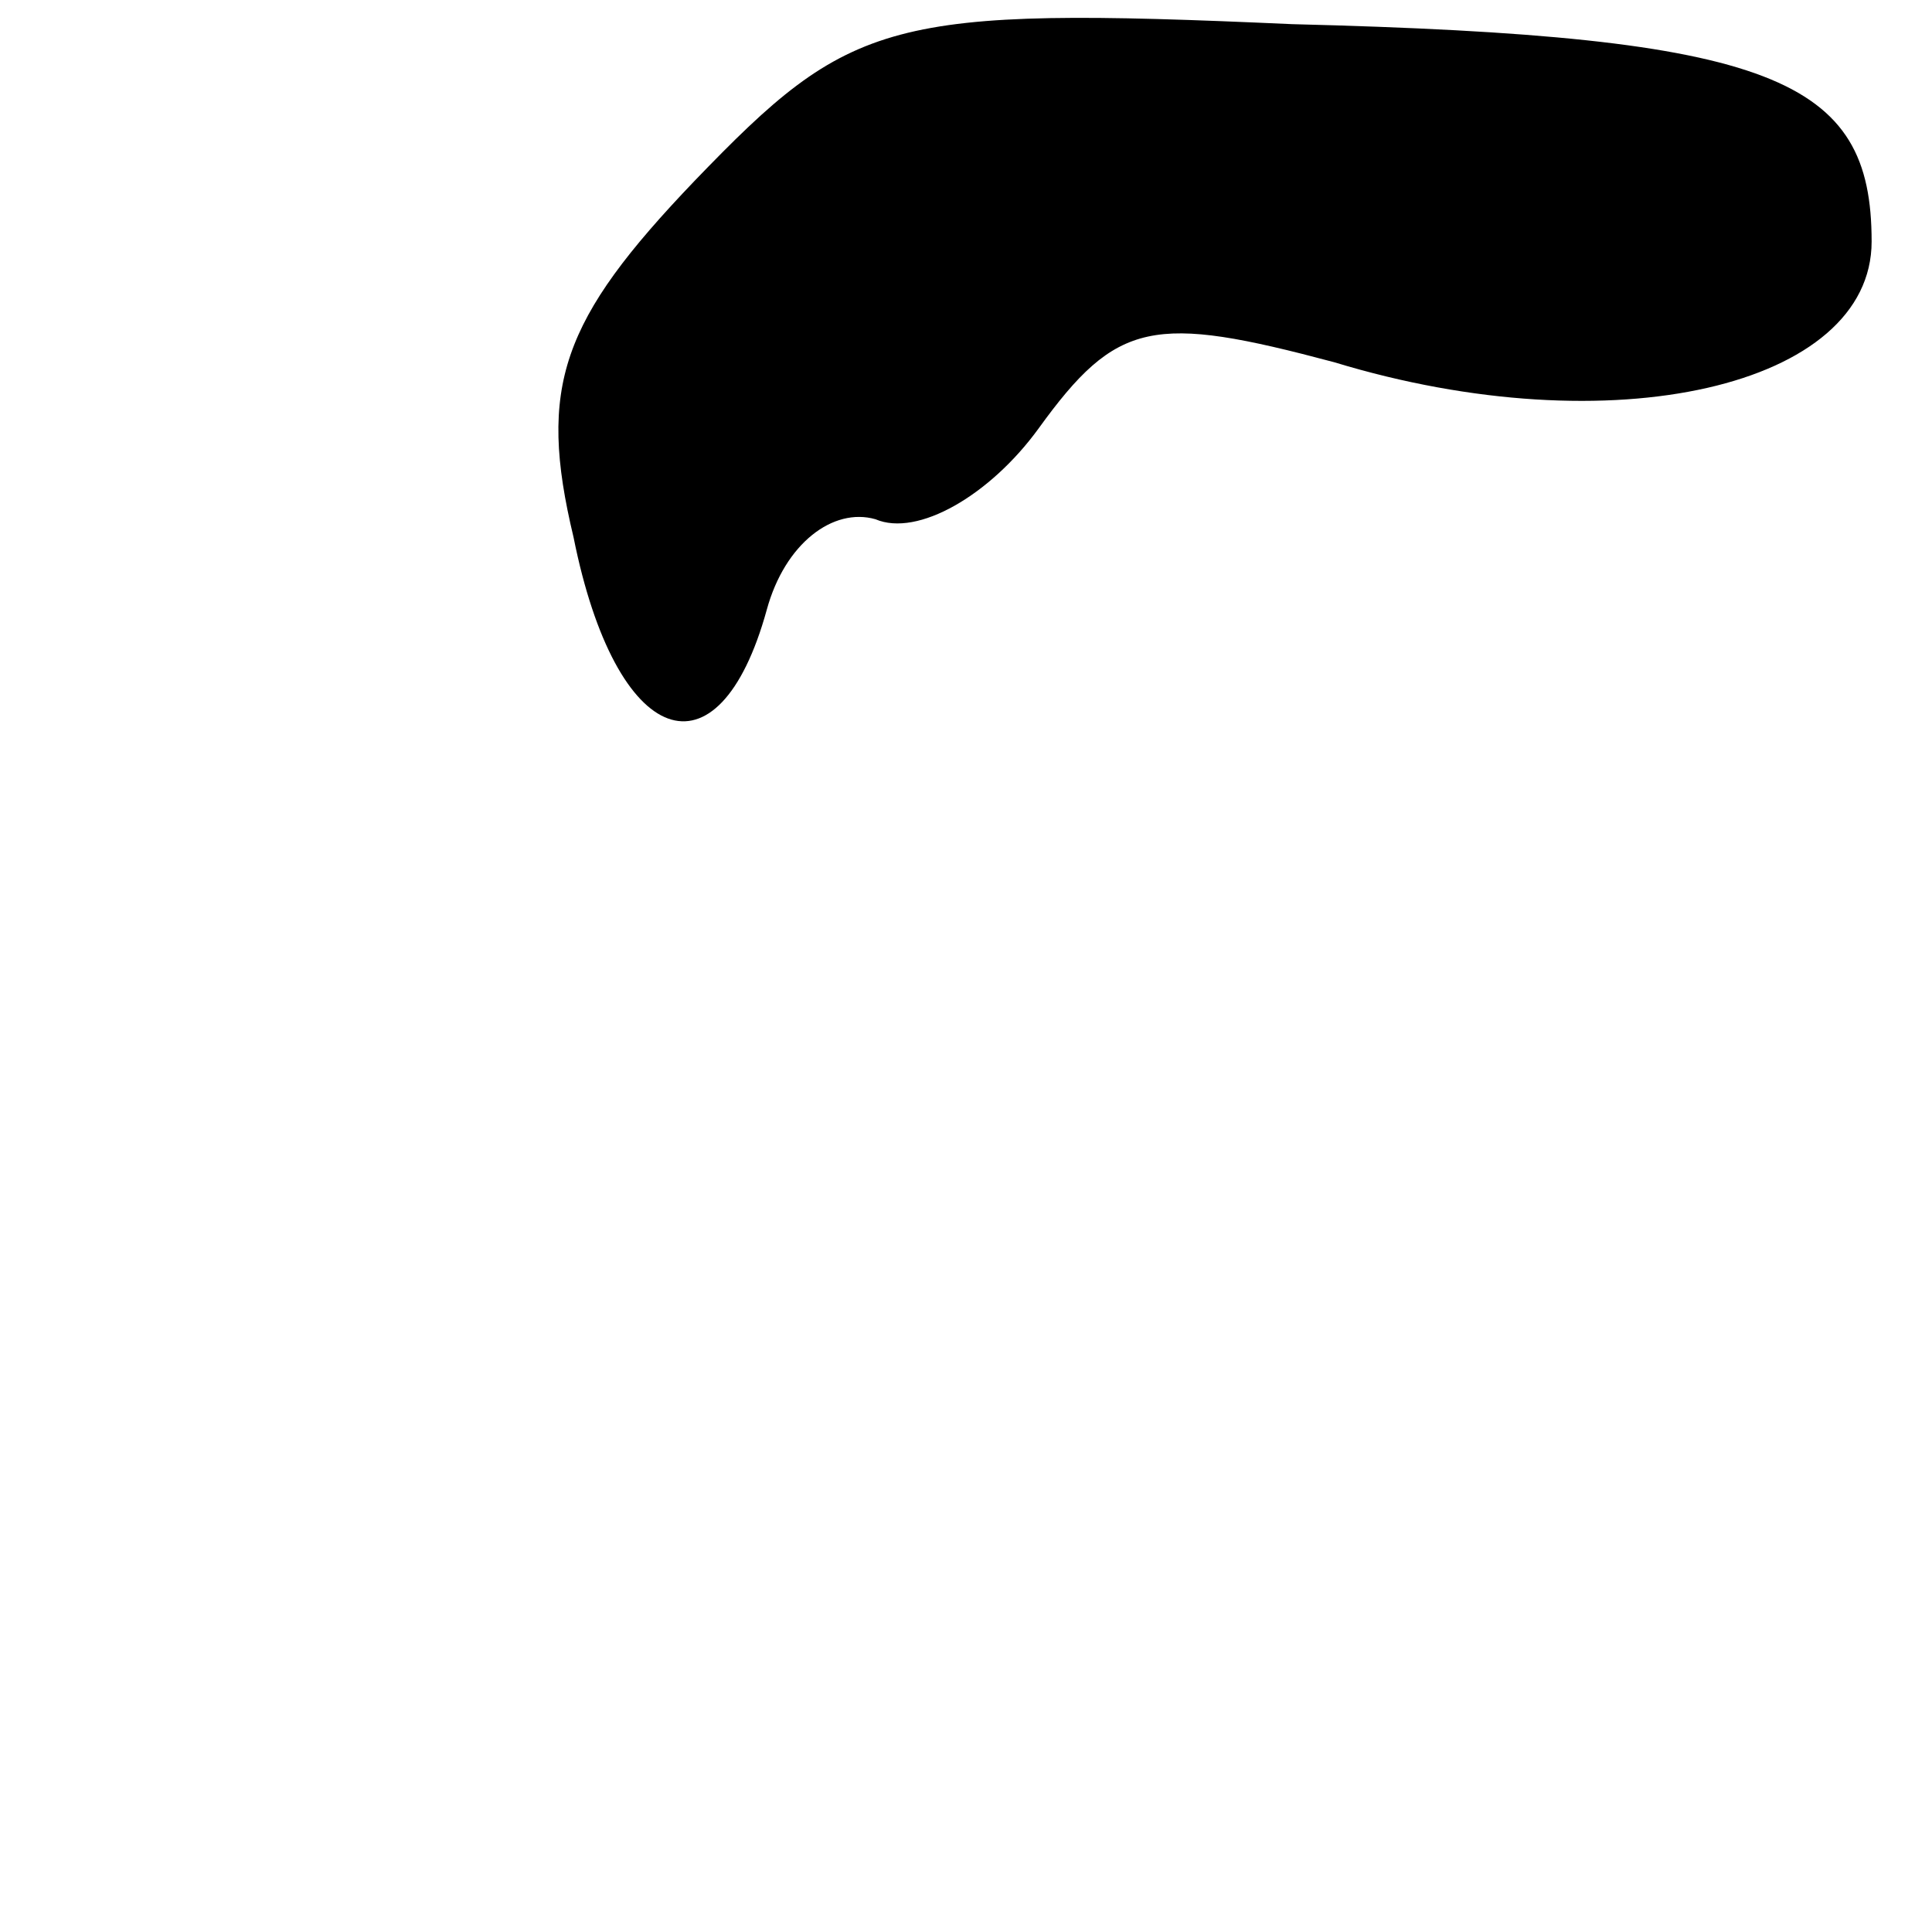 <?xml version="1.0" standalone="no"?>
<!DOCTYPE svg PUBLIC "-//W3C//DTD SVG 20010904//EN"
 "http://www.w3.org/TR/2001/REC-SVG-20010904/DTD/svg10.dtd">
<svg version="1.0" xmlns="http://www.w3.org/2000/svg"
 width="32pt" height="32pt" viewBox="0 0 32 32"
 preserveAspectRatio="xMidYMid meet">
<g transform="translate(0,32) scale(0.1,-0.1)"
fill="#000000" stroke="none">
<path fill="#000000" stroke="none" d="M115 290 c-22 -23 -26 -34 -20 -59 7
-35 24 -41 32 -12 3 11 11 17 18 15 7 -3 19 4 27 15 13 18 19 19 49 11 46 -14
89 -4 89 20 0 27 -16 34 -96 36 -67 3 -73 1 -99 -26z"/>
</g>
</svg>
